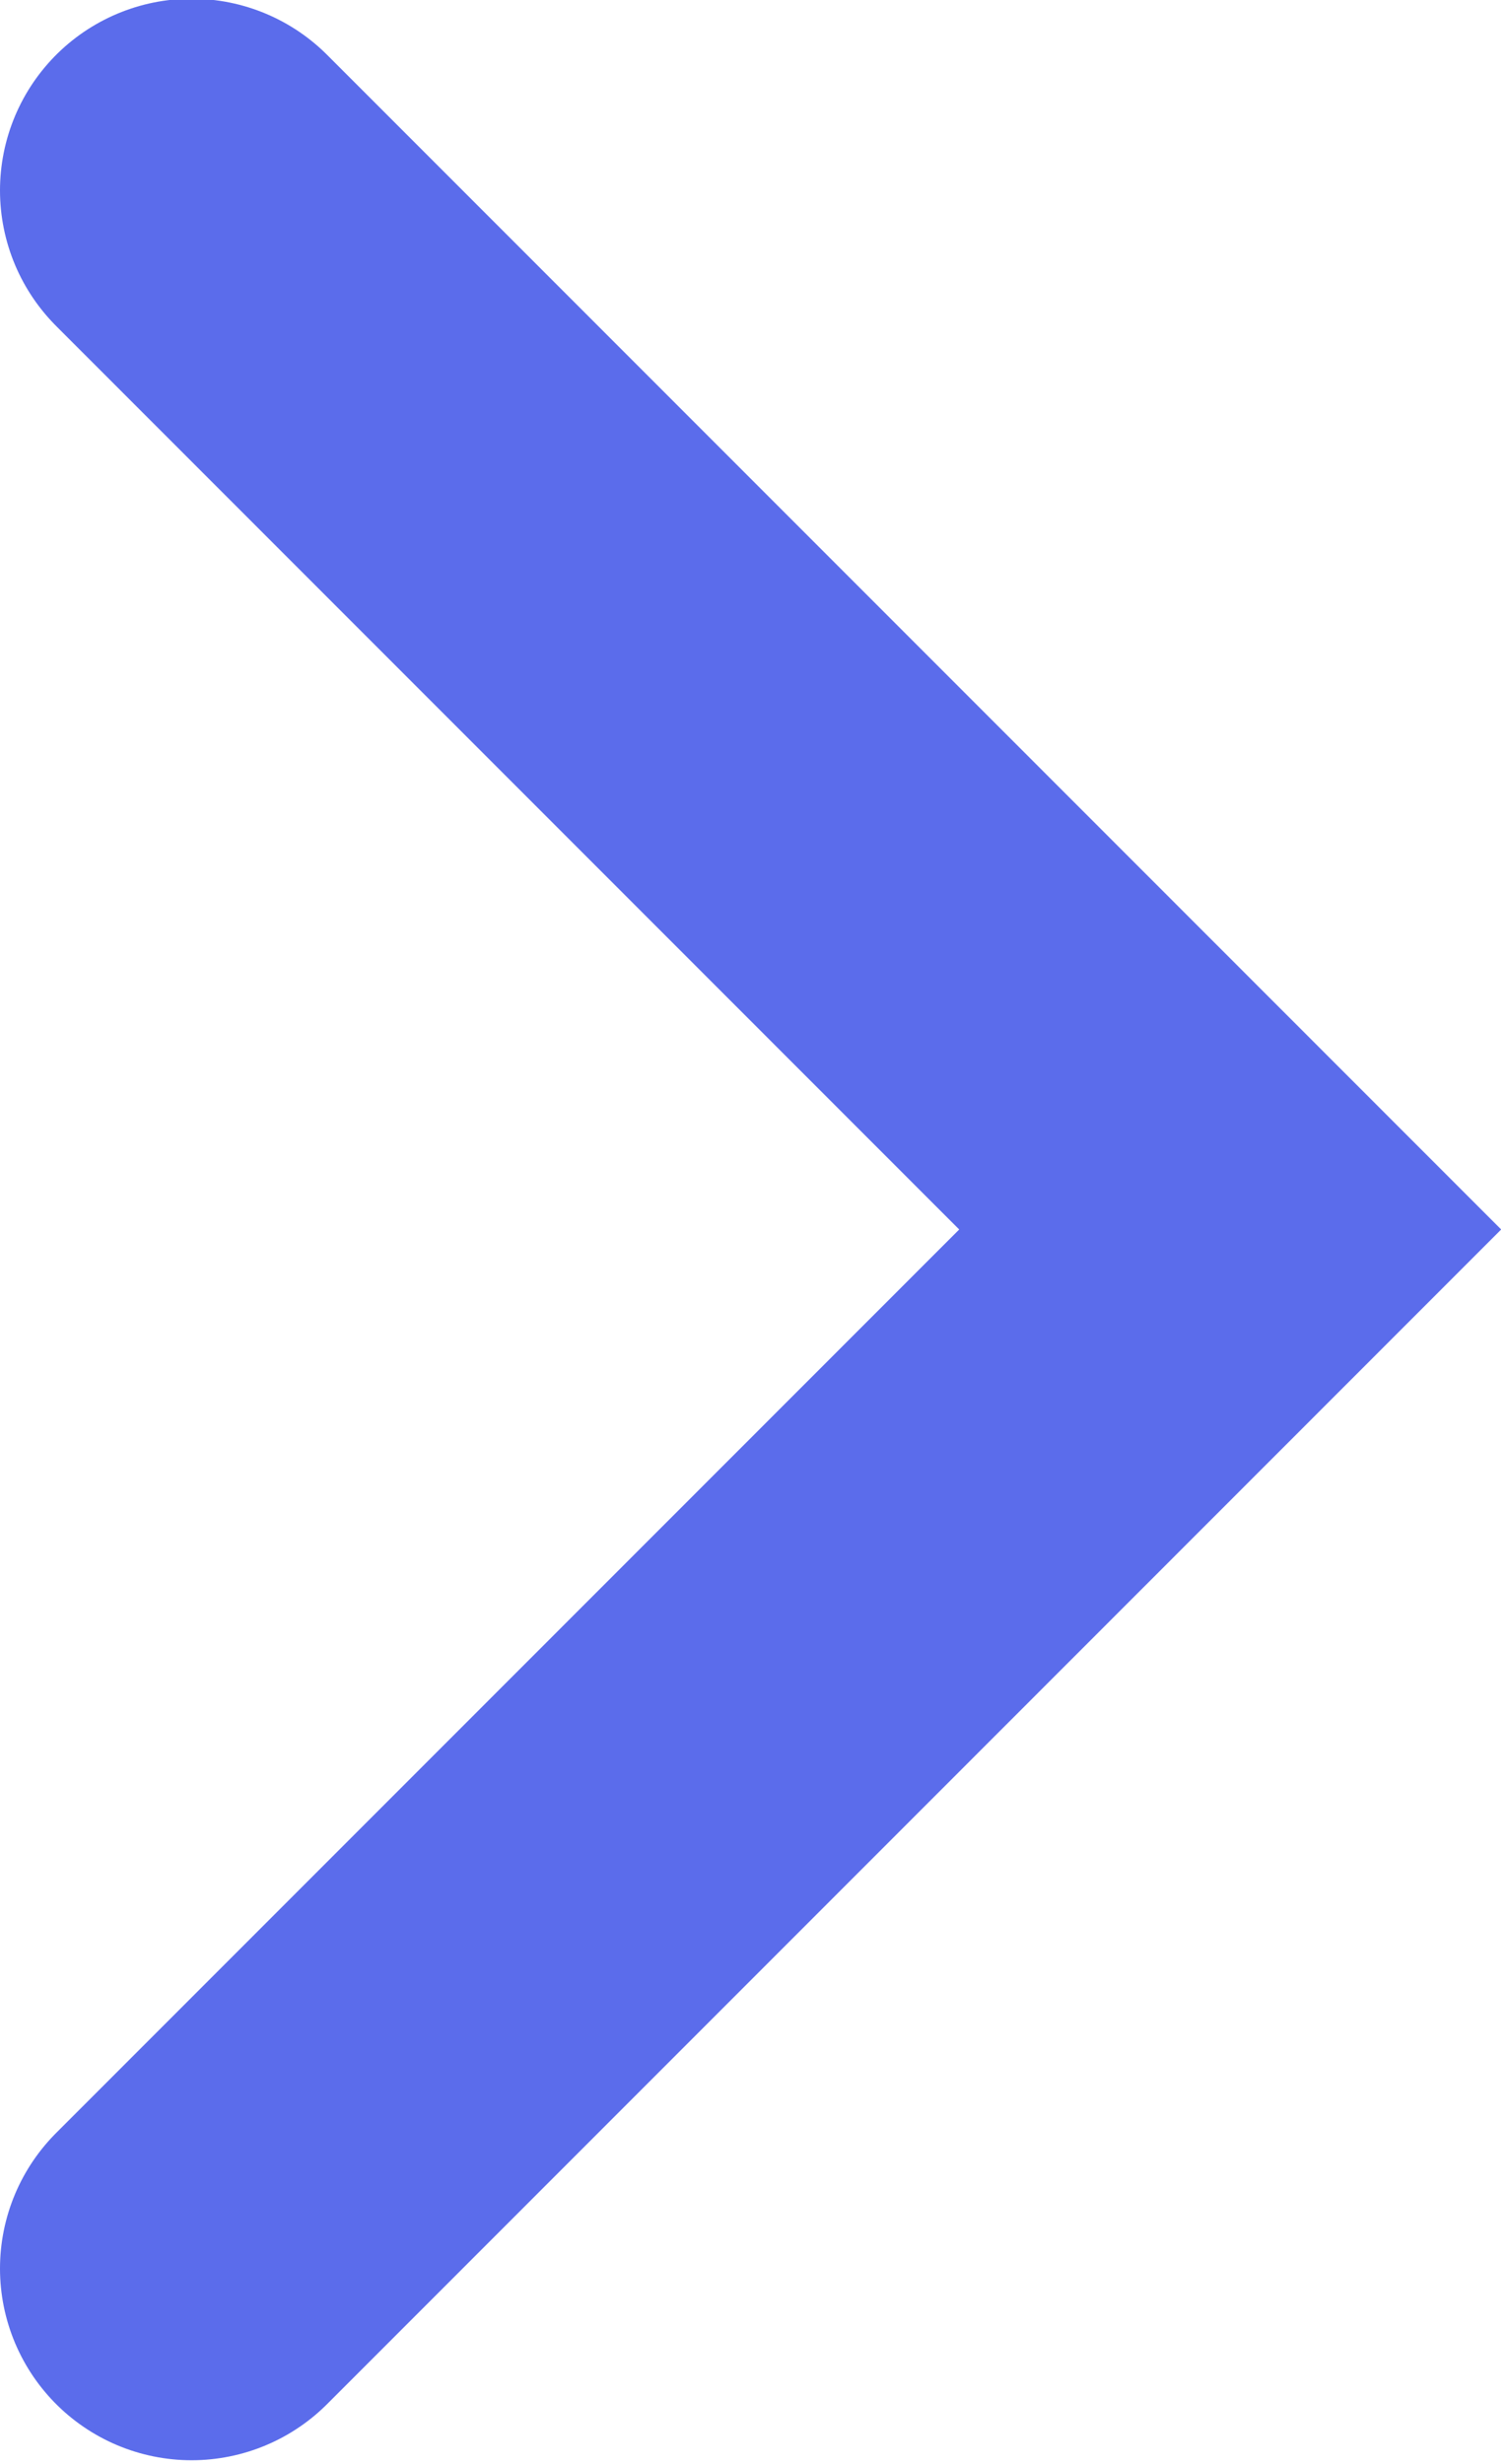 <svg xmlns="http://www.w3.org/2000/svg" width="11.75" height="19.28" viewBox="0 0 11.75 19.28">
<defs>
    <style>
      .cls-1 {
        fill: none;
        stroke: #5b6ceb;
        stroke-linecap: round;
        stroke-width: 3px;
        fill-rule: evenodd;
      }
    </style>
  </defs>
  <path class="cls-1" d="M1540.5,2691.37l8.13,8.13-8.13,8.13" transform="translate(-1539 -2689.88)"/>
</svg>
